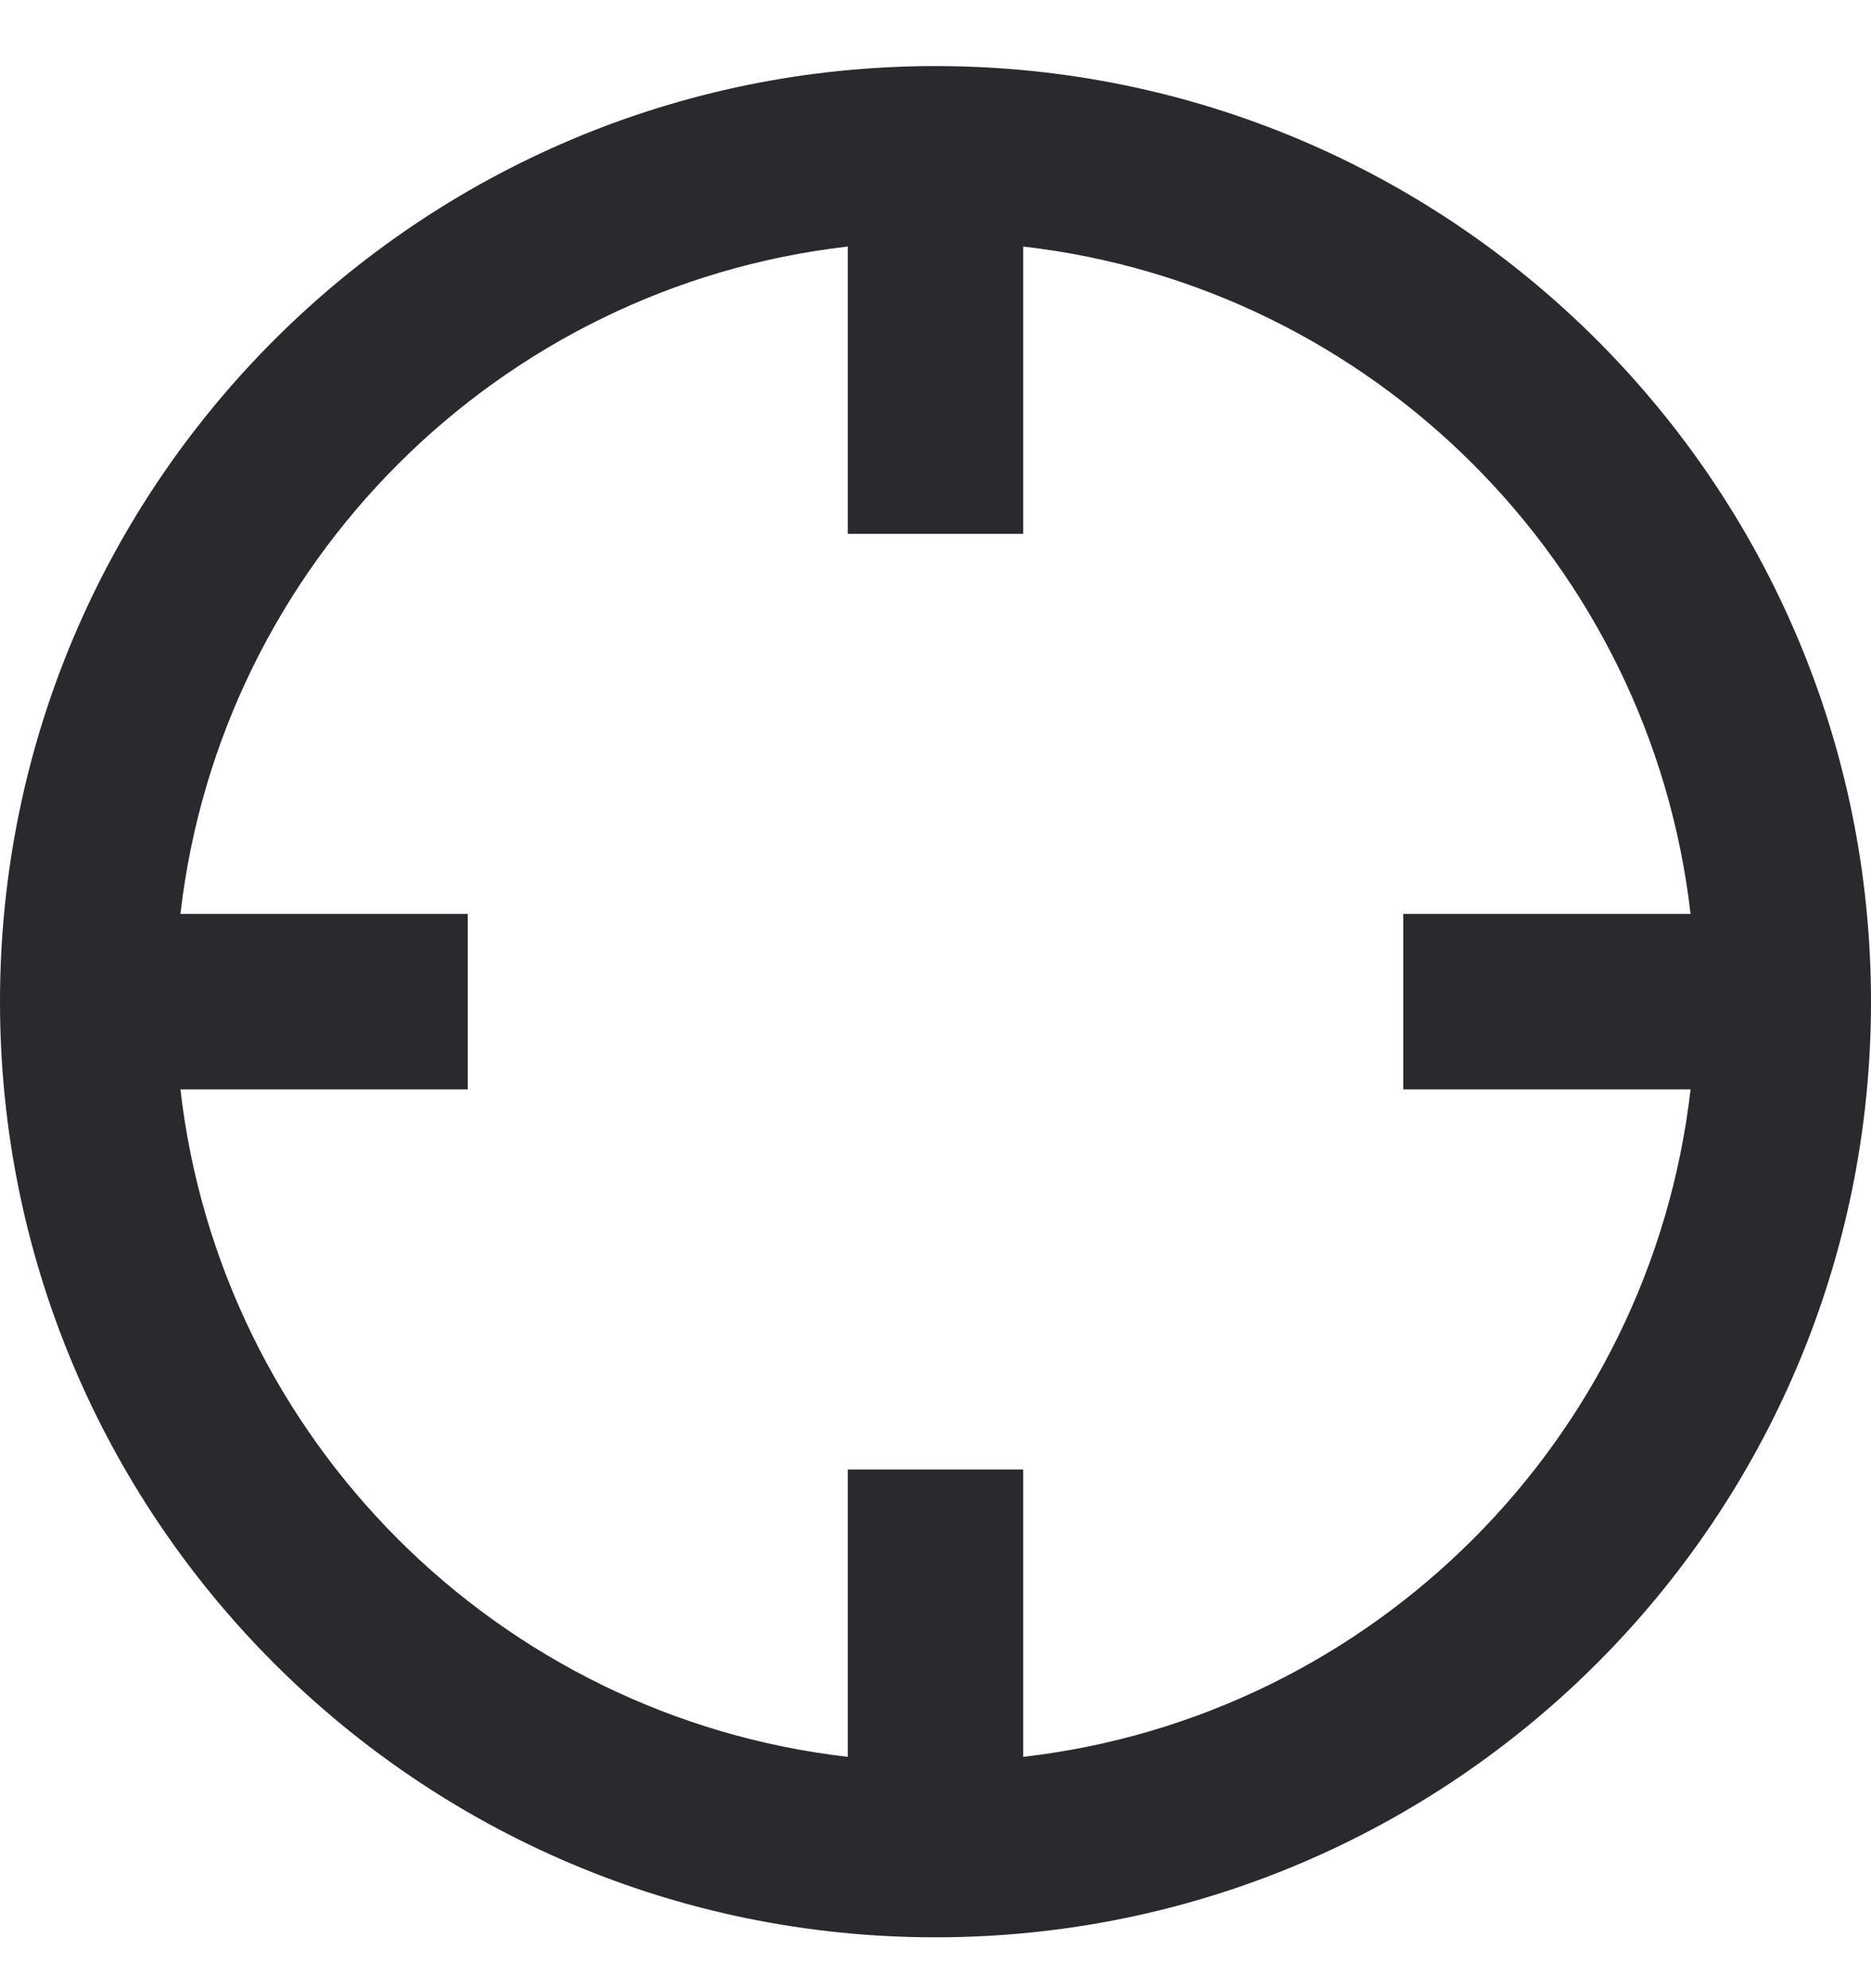<svg width="16" height="17" viewBox="0 0 16 17" fill="none" xmlns="http://www.w3.org/2000/svg">
<path fill-rule="evenodd" clip-rule="evenodd" d="M1.543 7.815H4V9.315H1.543C1.886 12.305 4.26 14.678 7.25 15.022V12.565H8.75V15.022C11.741 14.678 14.114 12.305 14.457 9.315H12V7.815H14.457C14.114 4.824 11.741 2.451 8.75 2.108V4.565H7.25V2.108C4.26 2.451 1.886 4.824 1.543 7.815ZM0 8.565C-3.57628e-07 4.147 3.582 0.565 8 0.565C12.418 0.565 16 4.147 16 8.565C16 12.983 12.418 16.565 8 16.565C3.582 16.565 1.78814e-07 12.983 0 8.565Z" fill="#292A2E"/>
</svg>
